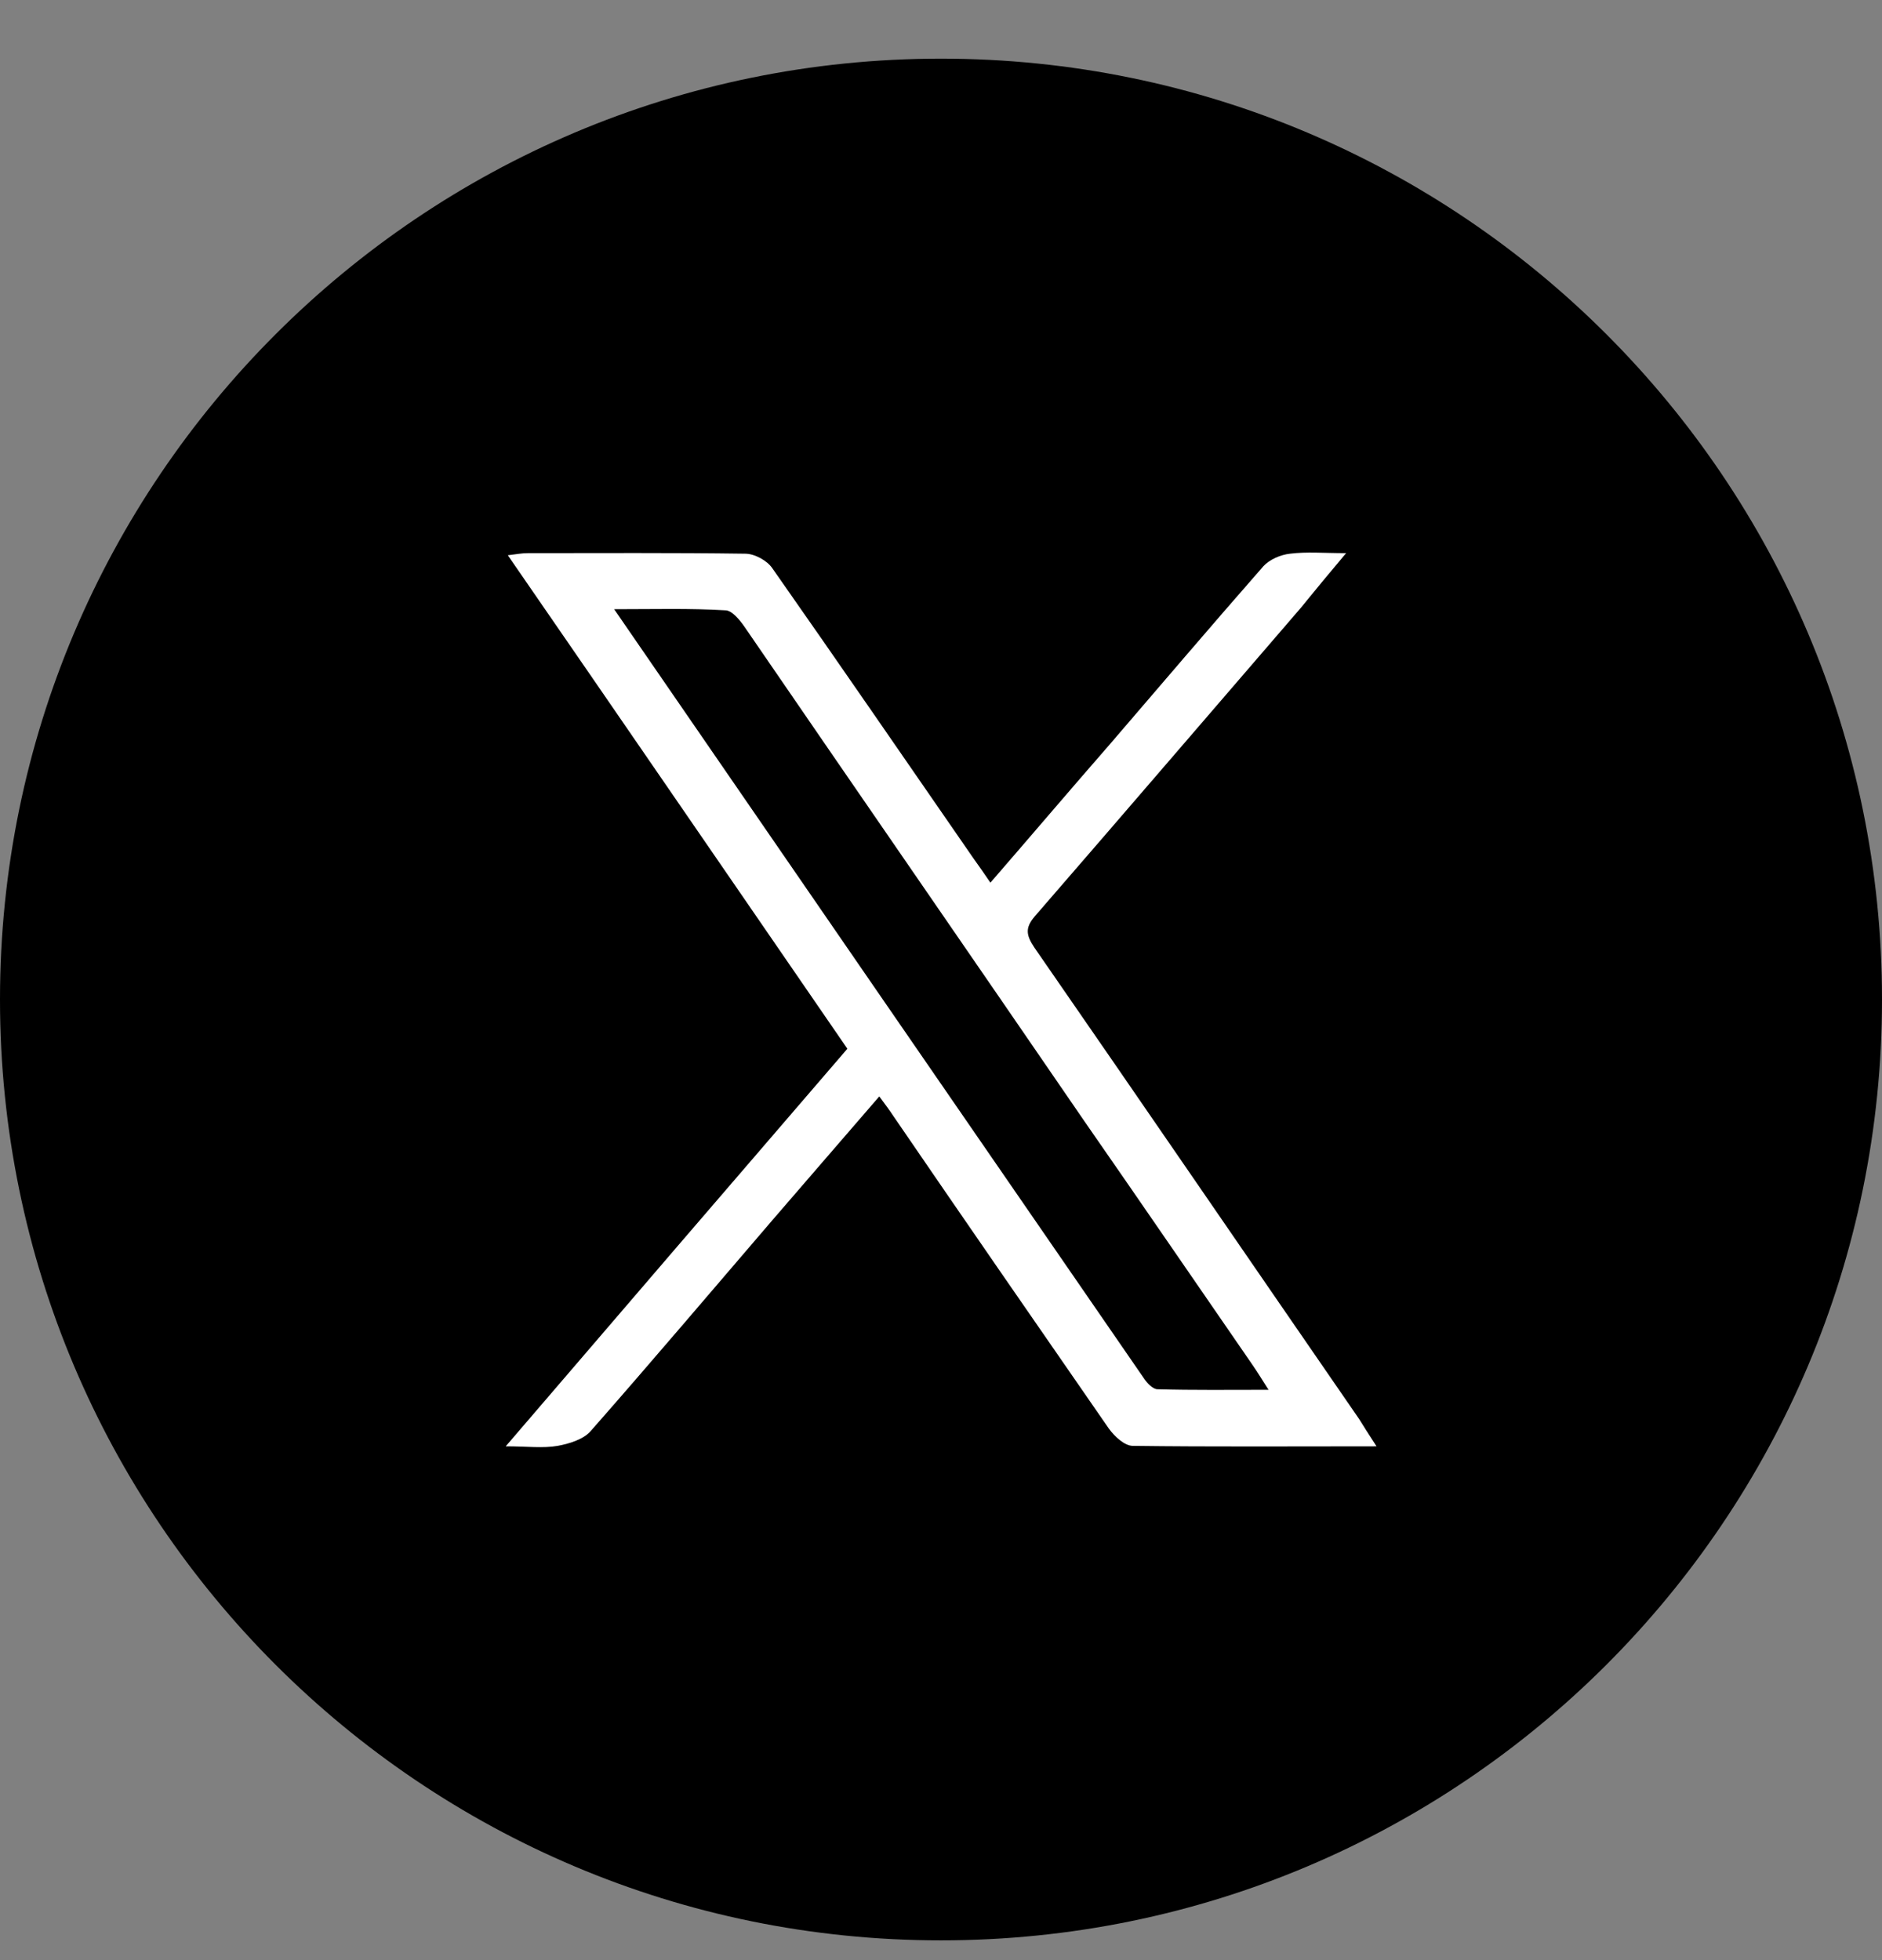 <svg width="24" height="25" viewBox="0 0 24 25" fill="none" xmlns="http://www.w3.org/2000/svg">
<rect x="0" y="0" width="24" height="25" fill="#808080" stroke="none"/>
<path d="M12 24.748C18.627 24.748 24 19.375 24 12.748C24 6.121 18.627 0.748 12 0.748C5.373 0.748 0 6.121 0 12.748C0 19.375 5.373 24.748 12 24.748Z" fill="black"/>
<path d="M17.554 18.447C16.471 18.447 15.456 18.454 14.447 18.441C14.34 18.441 14.213 18.32 14.14 18.22C13.224 16.897 12.309 15.574 11.4 14.245C11.347 14.164 11.287 14.084 11.213 13.984C10.752 14.519 10.305 15.033 9.857 15.554C9.082 16.456 8.313 17.365 7.532 18.253C7.438 18.36 7.258 18.414 7.111 18.441C6.924 18.474 6.723 18.447 6.449 18.447C7.926 16.724 9.362 15.053 10.806 13.376C9.362 11.278 7.933 9.193 6.476 7.082C6.583 7.069 6.656 7.055 6.73 7.055C7.652 7.055 8.581 7.049 9.503 7.062C9.623 7.062 9.783 7.149 9.85 7.249C10.712 8.478 11.561 9.715 12.416 10.951C12.483 11.044 12.549 11.138 12.63 11.258C13.151 10.657 13.645 10.075 14.146 9.501C14.801 8.739 15.449 7.977 16.111 7.222C16.191 7.135 16.331 7.075 16.451 7.062C16.665 7.035 16.879 7.055 17.166 7.055C16.946 7.316 16.765 7.536 16.585 7.757C15.456 9.066 14.333 10.376 13.197 11.686C13.071 11.833 13.084 11.926 13.191 12.086C14.574 14.084 15.95 16.095 17.333 18.1C17.387 18.187 17.454 18.294 17.554 18.447ZM7.832 7.77C10.111 11.084 12.349 14.332 14.587 17.579C14.627 17.639 14.701 17.719 14.761 17.719C15.215 17.732 15.67 17.726 16.177 17.726C16.084 17.579 16.03 17.492 15.97 17.405C15.255 16.369 14.547 15.334 13.832 14.305C12.389 12.2 10.939 10.102 9.496 7.997C9.436 7.911 9.336 7.784 9.249 7.784C8.794 7.757 8.347 7.77 7.832 7.77Z" fill="white"/>
</svg>
